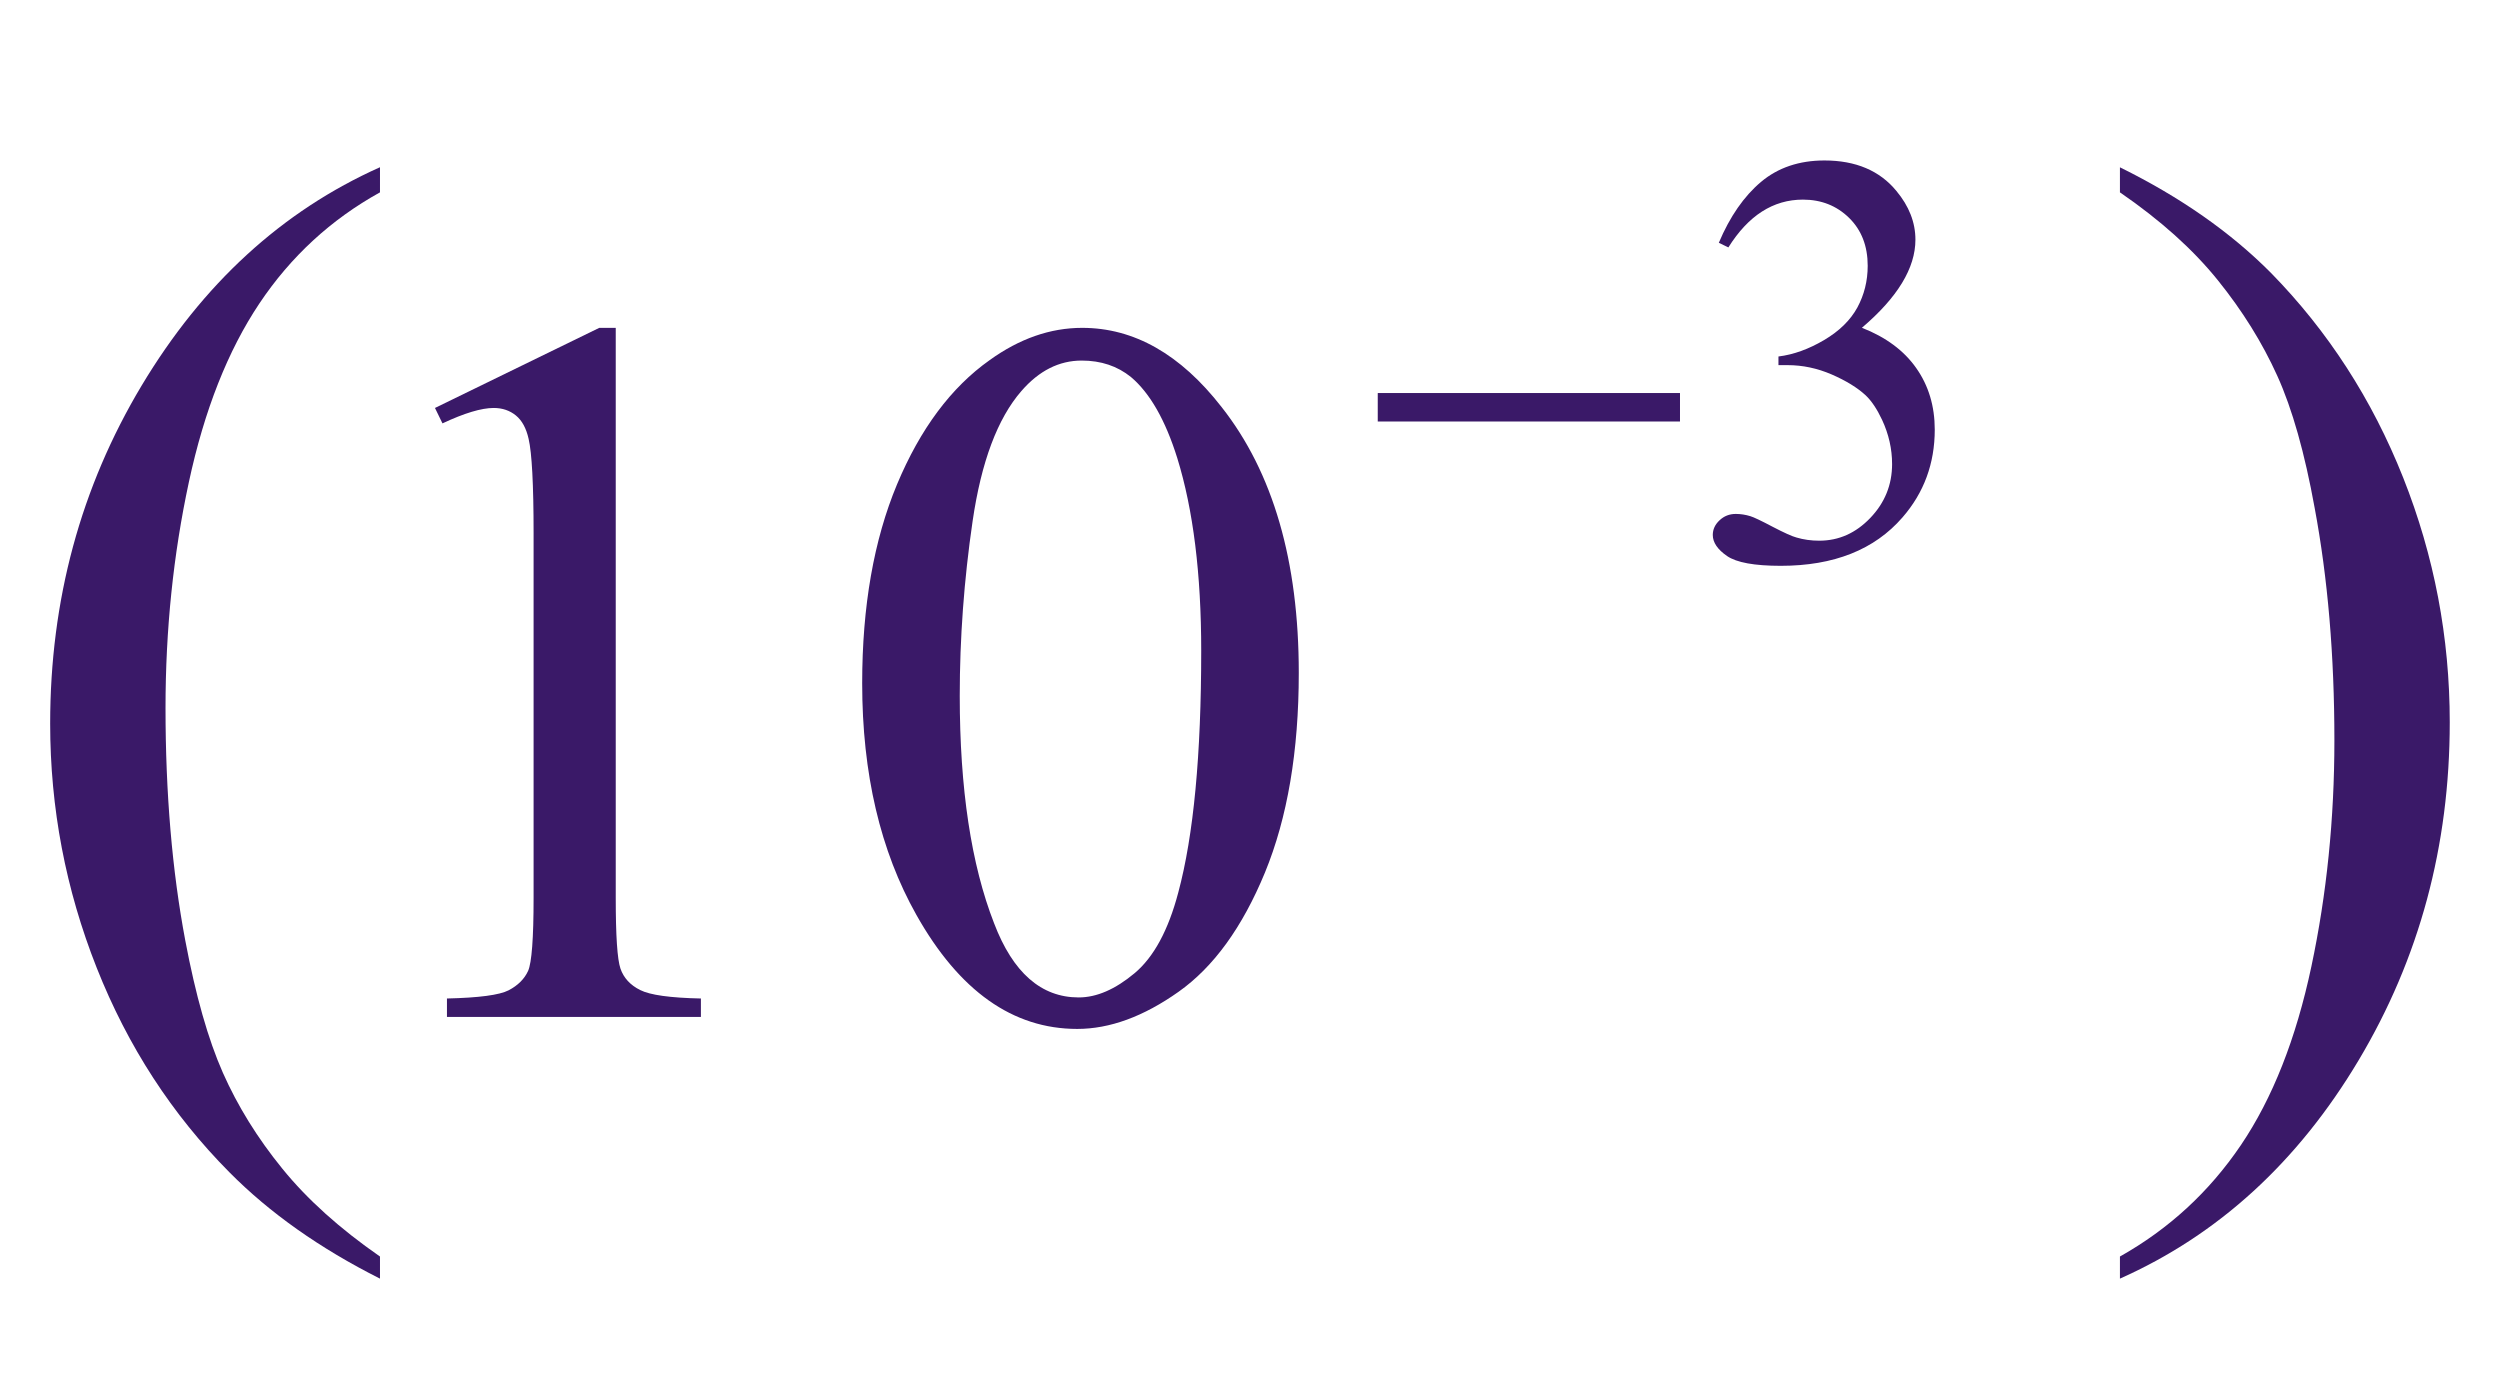 <?xml version="1.0" encoding="iso-8859-1"?>
<!-- Generator: Adobe Illustrator 16.0.0, SVG Export Plug-In . SVG Version: 6.00 Build 0)  -->
<!DOCTYPE svg PUBLIC "-//W3C//DTD SVG 1.1//EN" "http://www.w3.org/Graphics/SVG/1.1/DTD/svg11.dtd">
<svg version="1.1" id="Lager_1" xmlns="http://www.w3.org/2000/svg" xmlns:xlink="http://www.w3.org/1999/xlink" x="0px" y="0px"
	 width="30.646px" height="17.065px" viewBox="0 0 30.646 17.065" style="enable-background:new 0 0 30.646 17.065;"
	 xml:space="preserve">
<g>
	<g>
		<path style="fill:#3A1968;" d="M21.07,2.976c0.136-0.322,0.309-0.571,0.517-0.746s0.468-0.263,0.778-0.263
			c0.383,0,0.678,0.125,0.882,0.374c0.155,0.186,0.233,0.385,0.233,0.597c0,0.348-0.219,0.708-0.656,1.08
			c0.294,0.115,0.516,0.28,0.666,0.494c0.151,0.214,0.227,0.466,0.227,0.755c0,0.414-0.132,0.773-0.396,1.076
			c-0.344,0.396-0.841,0.593-1.492,0.593c-0.322,0-0.542-0.04-0.658-0.12c-0.116-0.08-0.175-0.166-0.175-0.258
			c0-0.068,0.027-0.128,0.083-0.18C21.134,6.326,21.2,6.3,21.278,6.3c0.059,0,0.119,0.009,0.18,0.028
			c0.04,0.012,0.131,0.055,0.271,0.129c0.142,0.074,0.239,0.118,0.293,0.132c0.087,0.026,0.181,0.039,0.279,0.039
			c0.24,0,0.448-0.093,0.626-0.279c0.178-0.186,0.267-0.406,0.267-0.66c0-0.186-0.041-0.367-0.123-0.543
			c-0.062-0.132-0.129-0.232-0.201-0.3c-0.102-0.094-0.24-0.179-0.417-0.256c-0.176-0.076-0.356-0.114-0.54-0.114h-0.112V4.37
			c0.186-0.023,0.372-0.091,0.559-0.201c0.188-0.111,0.323-0.244,0.408-0.399c0.084-0.155,0.127-0.326,0.127-0.512
			c0-0.242-0.076-0.438-0.228-0.587c-0.152-0.149-0.341-0.224-0.566-0.224c-0.365,0-0.669,0.195-0.914,0.586L21.07,2.976z"/>
	</g>
	<g>
		<path style="fill:#3A1968;" d="M5.332,5.001l2.014-0.982h0.202v6.988c0,0.464,0.019,0.753,0.058,0.867
			c0.039,0.113,0.119,0.201,0.241,0.262c0.122,0.062,0.37,0.096,0.745,0.104v0.226H5.479V12.24c0.391-0.009,0.643-0.042,0.757-0.101
			c0.114-0.06,0.193-0.139,0.238-0.238c0.044-0.1,0.067-0.397,0.067-0.895V6.539c0-0.602-0.021-0.988-0.061-1.159
			C6.451,5.25,6.399,5.154,6.324,5.093S6.158,5.001,6.052,5.001c-0.15,0-0.36,0.063-0.628,0.189L5.332,5.001z"/>
		<path style="fill:#3A1968;" d="M10.569,8.376c0-0.944,0.143-1.757,0.427-2.438c0.285-0.681,0.663-1.189,1.135-1.523
			c0.366-0.264,0.745-0.396,1.135-0.396c0.635,0,1.205,0.323,1.709,0.971c0.631,0.801,0.946,1.888,0.946,3.259
			c0,0.96-0.139,1.776-0.415,2.448c-0.277,0.671-0.63,1.158-1.059,1.461c-0.43,0.304-0.843,0.455-1.242,0.455
			c-0.79,0-1.447-0.466-1.971-1.397C10.791,10.43,10.569,9.483,10.569,8.376z M11.765,8.529c0,1.139,0.14,2.069,0.421,2.789
			c0.231,0.606,0.578,0.909,1.037,0.909c0.22,0,0.448-0.099,0.684-0.296c0.236-0.197,0.415-0.528,0.537-0.991
			c0.188-0.7,0.281-1.688,0.281-2.961c0-0.944-0.098-1.731-0.293-2.362c-0.146-0.468-0.336-0.799-0.568-0.995
			c-0.167-0.135-0.368-0.202-0.604-0.202c-0.277,0-0.523,0.124-0.739,0.373c-0.293,0.337-0.492,0.869-0.598,1.593
			S11.765,7.825,11.765,8.529z"/>
	</g>
	<g>
		<path style="fill:#3A1968;" d="M4.658,15.403v0.271c-0.737-0.371-1.353-0.806-1.846-1.304c-0.703-0.708-1.245-1.543-1.626-2.505
			S0.615,9.905,0.615,8.87c0-1.514,0.374-2.895,1.121-4.143c0.747-1.247,1.721-2.14,2.922-2.677v0.308
			C4.058,2.69,3.564,3.145,3.179,3.721s-0.674,1.306-0.864,2.19S2.029,7.717,2.029,8.679c0,1.045,0.081,1.995,0.242,2.849
			c0.127,0.674,0.281,1.215,0.461,1.622c0.181,0.408,0.423,0.8,0.729,1.176C3.766,14.702,4.165,15.061,4.658,15.403z"/>
		<path style="fill:#3A1968;" d="M25.987,2.358V2.051c0.742,0.366,1.359,0.798,1.853,1.296c0.698,0.713,1.238,1.549,1.619,2.508
			c0.381,0.96,0.571,1.959,0.571,2.999c0,1.515-0.372,2.895-1.117,4.143c-0.744,1.247-1.72,2.14-2.926,2.677v-0.271
			c0.601-0.338,1.095-0.793,1.483-1.366c0.388-0.574,0.676-1.304,0.864-2.19c0.188-0.886,0.282-1.81,0.282-2.771
			c0-1.041-0.081-1.99-0.242-2.85c-0.122-0.674-0.274-1.213-0.458-1.619c-0.183-0.405-0.426-0.796-0.729-1.172
			S26.485,2.7,25.987,2.358z"/>
	</g>
	<g>
		<path style="fill:#3A1968;" d="M16.889,4.818h3.705v0.349h-3.705V4.818z"/>
	</g>
</g>
<g id="theGroup">
</g>
</svg>
